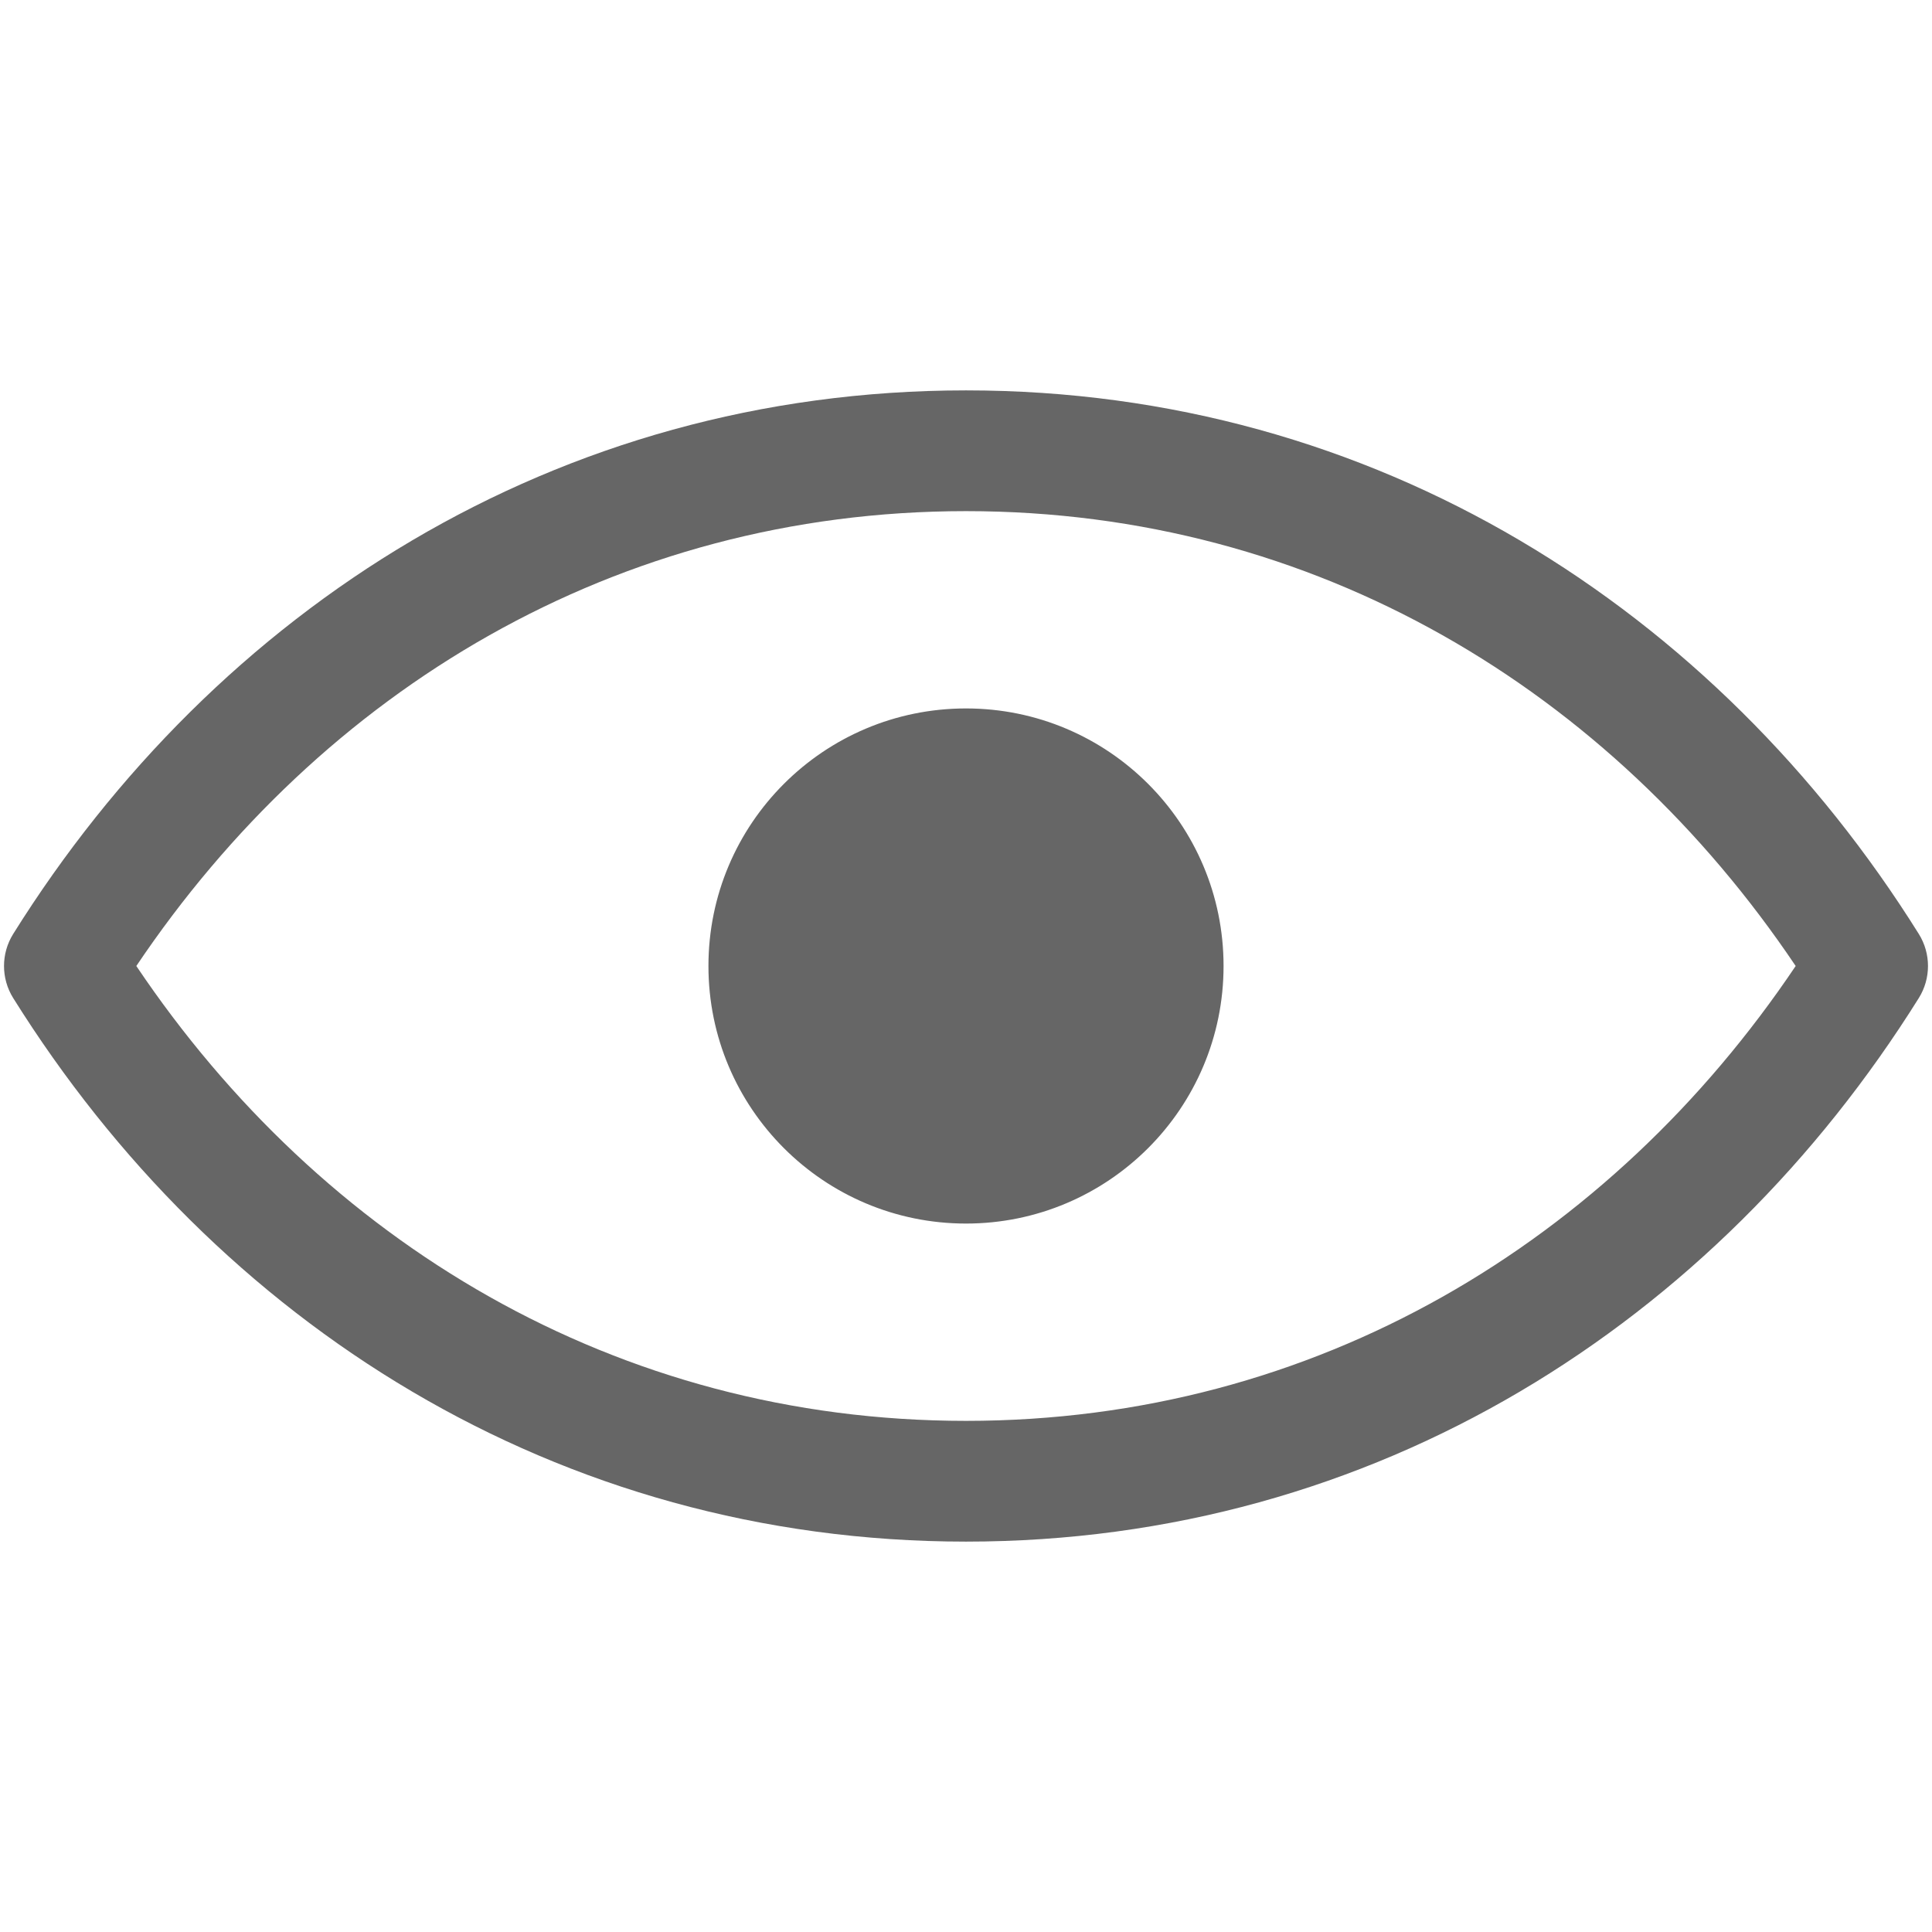 <svg width="16" height="16" viewBox="0 0 16 16" fill="none" xmlns="http://www.w3.org/2000/svg">
<path fill-rule="evenodd" clip-rule="evenodd" d="M8 11.767C5.103 11.767 2.663 10.282 1.129 8C2.663 5.718 5.103 4.233 8 4.233C10.897 4.233 13.337 5.718 14.871 8C13.337 10.282 10.897 11.767 8 11.767ZM8 3.233C4.608 3.233 1.79 5.046 0.109 7.735C0.008 7.897 0.008 8.103 0.109 8.265C1.79 10.954 4.608 12.767 8 12.767C11.392 12.767 14.21 10.954 15.891 8.265C15.992 8.103 15.992 7.897 15.891 7.735C14.21 5.046 11.392 3.233 8 3.233ZM8 10.133C9.178 10.133 10.133 9.178 10.133 8C10.133 6.822 9.178 5.867 8 5.867C6.822 5.867 5.867 6.822 5.867 8C5.867 9.178 6.822 10.133 8 10.133Z" fill="black" fill-opacity="0.6"/>
</svg>
